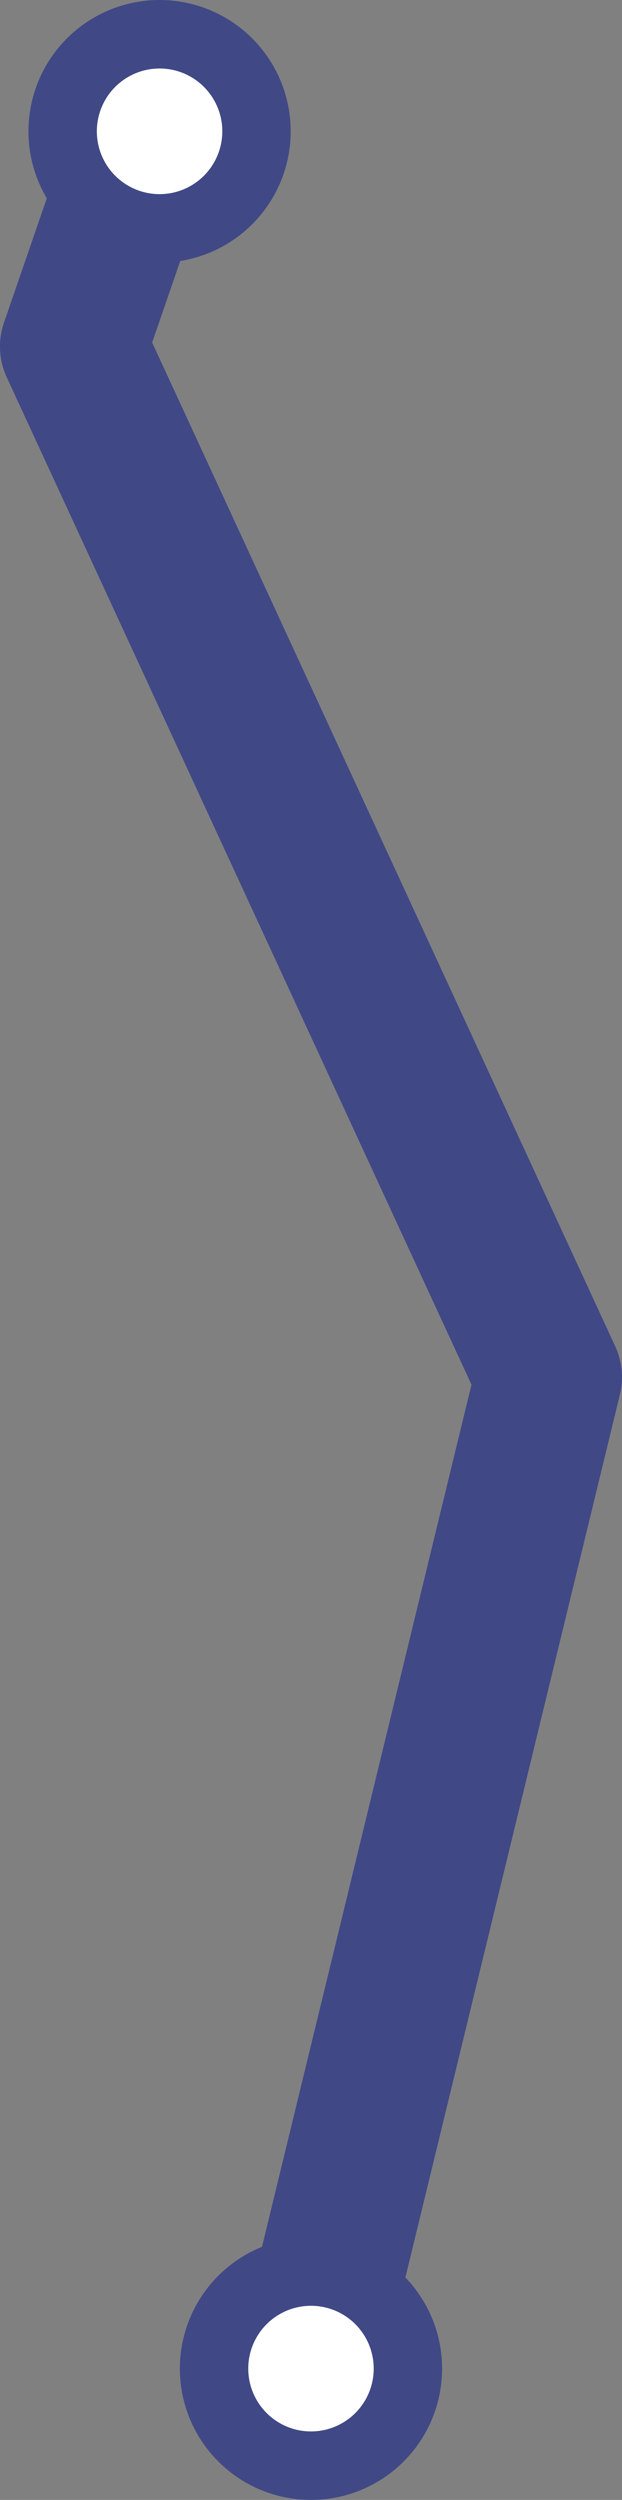 <?xml version="1.0" encoding="UTF-8" standalone="no"?>
<!-- Generator: Adobe Illustrator 16.0.0, SVG Export Plug-In . SVG Version: 6.00 Build 0)  -->

<svg
   version="1.1"
   x="0px"
   y="0px"
   width="63.668"
   height="255.505"
   viewBox="0 0 63.668 255.505"
   enable-background="new 0 0 2266.018 1821.959"
   xml:space="preserve"
   id="svg94"
   sodipodi:docname="프로젝트 작업.svg"
   inkscape:version="1.3 (0e150ed6c4, 2023-07-21)"
   xmlns:inkscape="http://www.inkscape.org/namespaces/inkscape"
   xmlns:sodipodi="http://sodipodi.sourceforge.net/DTD/sodipodi-0.dtd"
   xmlns="http://www.w3.org/2000/svg"
   xmlns:svg="http://www.w3.org/2000/svg"><rect x="0" y="0" width="63.668" height="255.505" fill="#808080" stroke="none"/><defs
   id="defs94" /><sodipodi:namedview
   id="namedview94"
   pagecolor="#ffffff"
   bordercolor="#000000"
   borderopacity="0.25"
   inkscape:showpageshadow="2"
   inkscape:pageopacity="0.0"
   inkscape:pagecheckerboard="0"
   inkscape:deskcolor="#d1d1d1"
   inkscape:zoom="0.30155562"
   inkscape:cx="771.00205"
   inkscape:cy="1029.6608"
   inkscape:window-width="1920"
   inkscape:window-height="991"
   inkscape:window-x="-9"
   inkscape:window-y="-9"
   inkscape:window-maximized="1"
   inkscape:current-layer="g3" />&#10;&#10;&#10;&#10;<g
   id="레이어_3"
   transform="translate(-1532.833,-355.912)">&#10;	&#10;	&#10;	&#10;	<g
   id="g10"
   inkscape:export-filename="c3.svg"
   inkscape:export-xdpi="96"
   inkscape:export-ydpi="96">&#10;		&#10;		&#10;		<g
   id="g96"><g
     id="g117"><path
       fill="#404886"
       d="m 1564.672,604.172 c -0.587,0 -1.184,-0.068 -1.779,-0.215 -4.024,-0.979 -6.493,-5.035 -5.515,-9.061 l 23.716,-97.464 -47.57,-102.958 c -0.812,-1.757 -0.913,-3.76 -0.281,-5.591 l 6.667,-19.333 c 1.351,-3.915 5.619,-5.997 9.535,-4.645 3.916,1.351 5.995,5.62 4.646,9.536 l -5.684,16.481 47.402,102.595 c 0.711,1.538 0.88,3.272 0.479,4.919 l -24.334,100.007 c -0.836,3.429 -3.903,5.729 -7.282,5.729 z"
       id="path8" /><circle
       fill="#ffffff"
       stroke="#404886"
       stroke-width="7"
       stroke-miterlimit="10"
       cx="1549.167"
       cy="369.333"
       r="9.921"
       id="circle9" /><circle
       fill="#ffffff"
       stroke="#404886"
       stroke-width="7"
       stroke-miterlimit="10"
       cx="1564.665"
       cy="597.996"
       r="9.921"
       id="circle10" /></g></g>&#10;	</g>&#10;	&#10;	&#10;	&#10;	&#10;	&#10;	&#10;	&#10;	&#10;	&#10;	&#10;	&#10;	&#10;	&#10;	&#10;	&#10;	&#10;	&#10;	&#10;</g>&#10;&#10;</svg>
